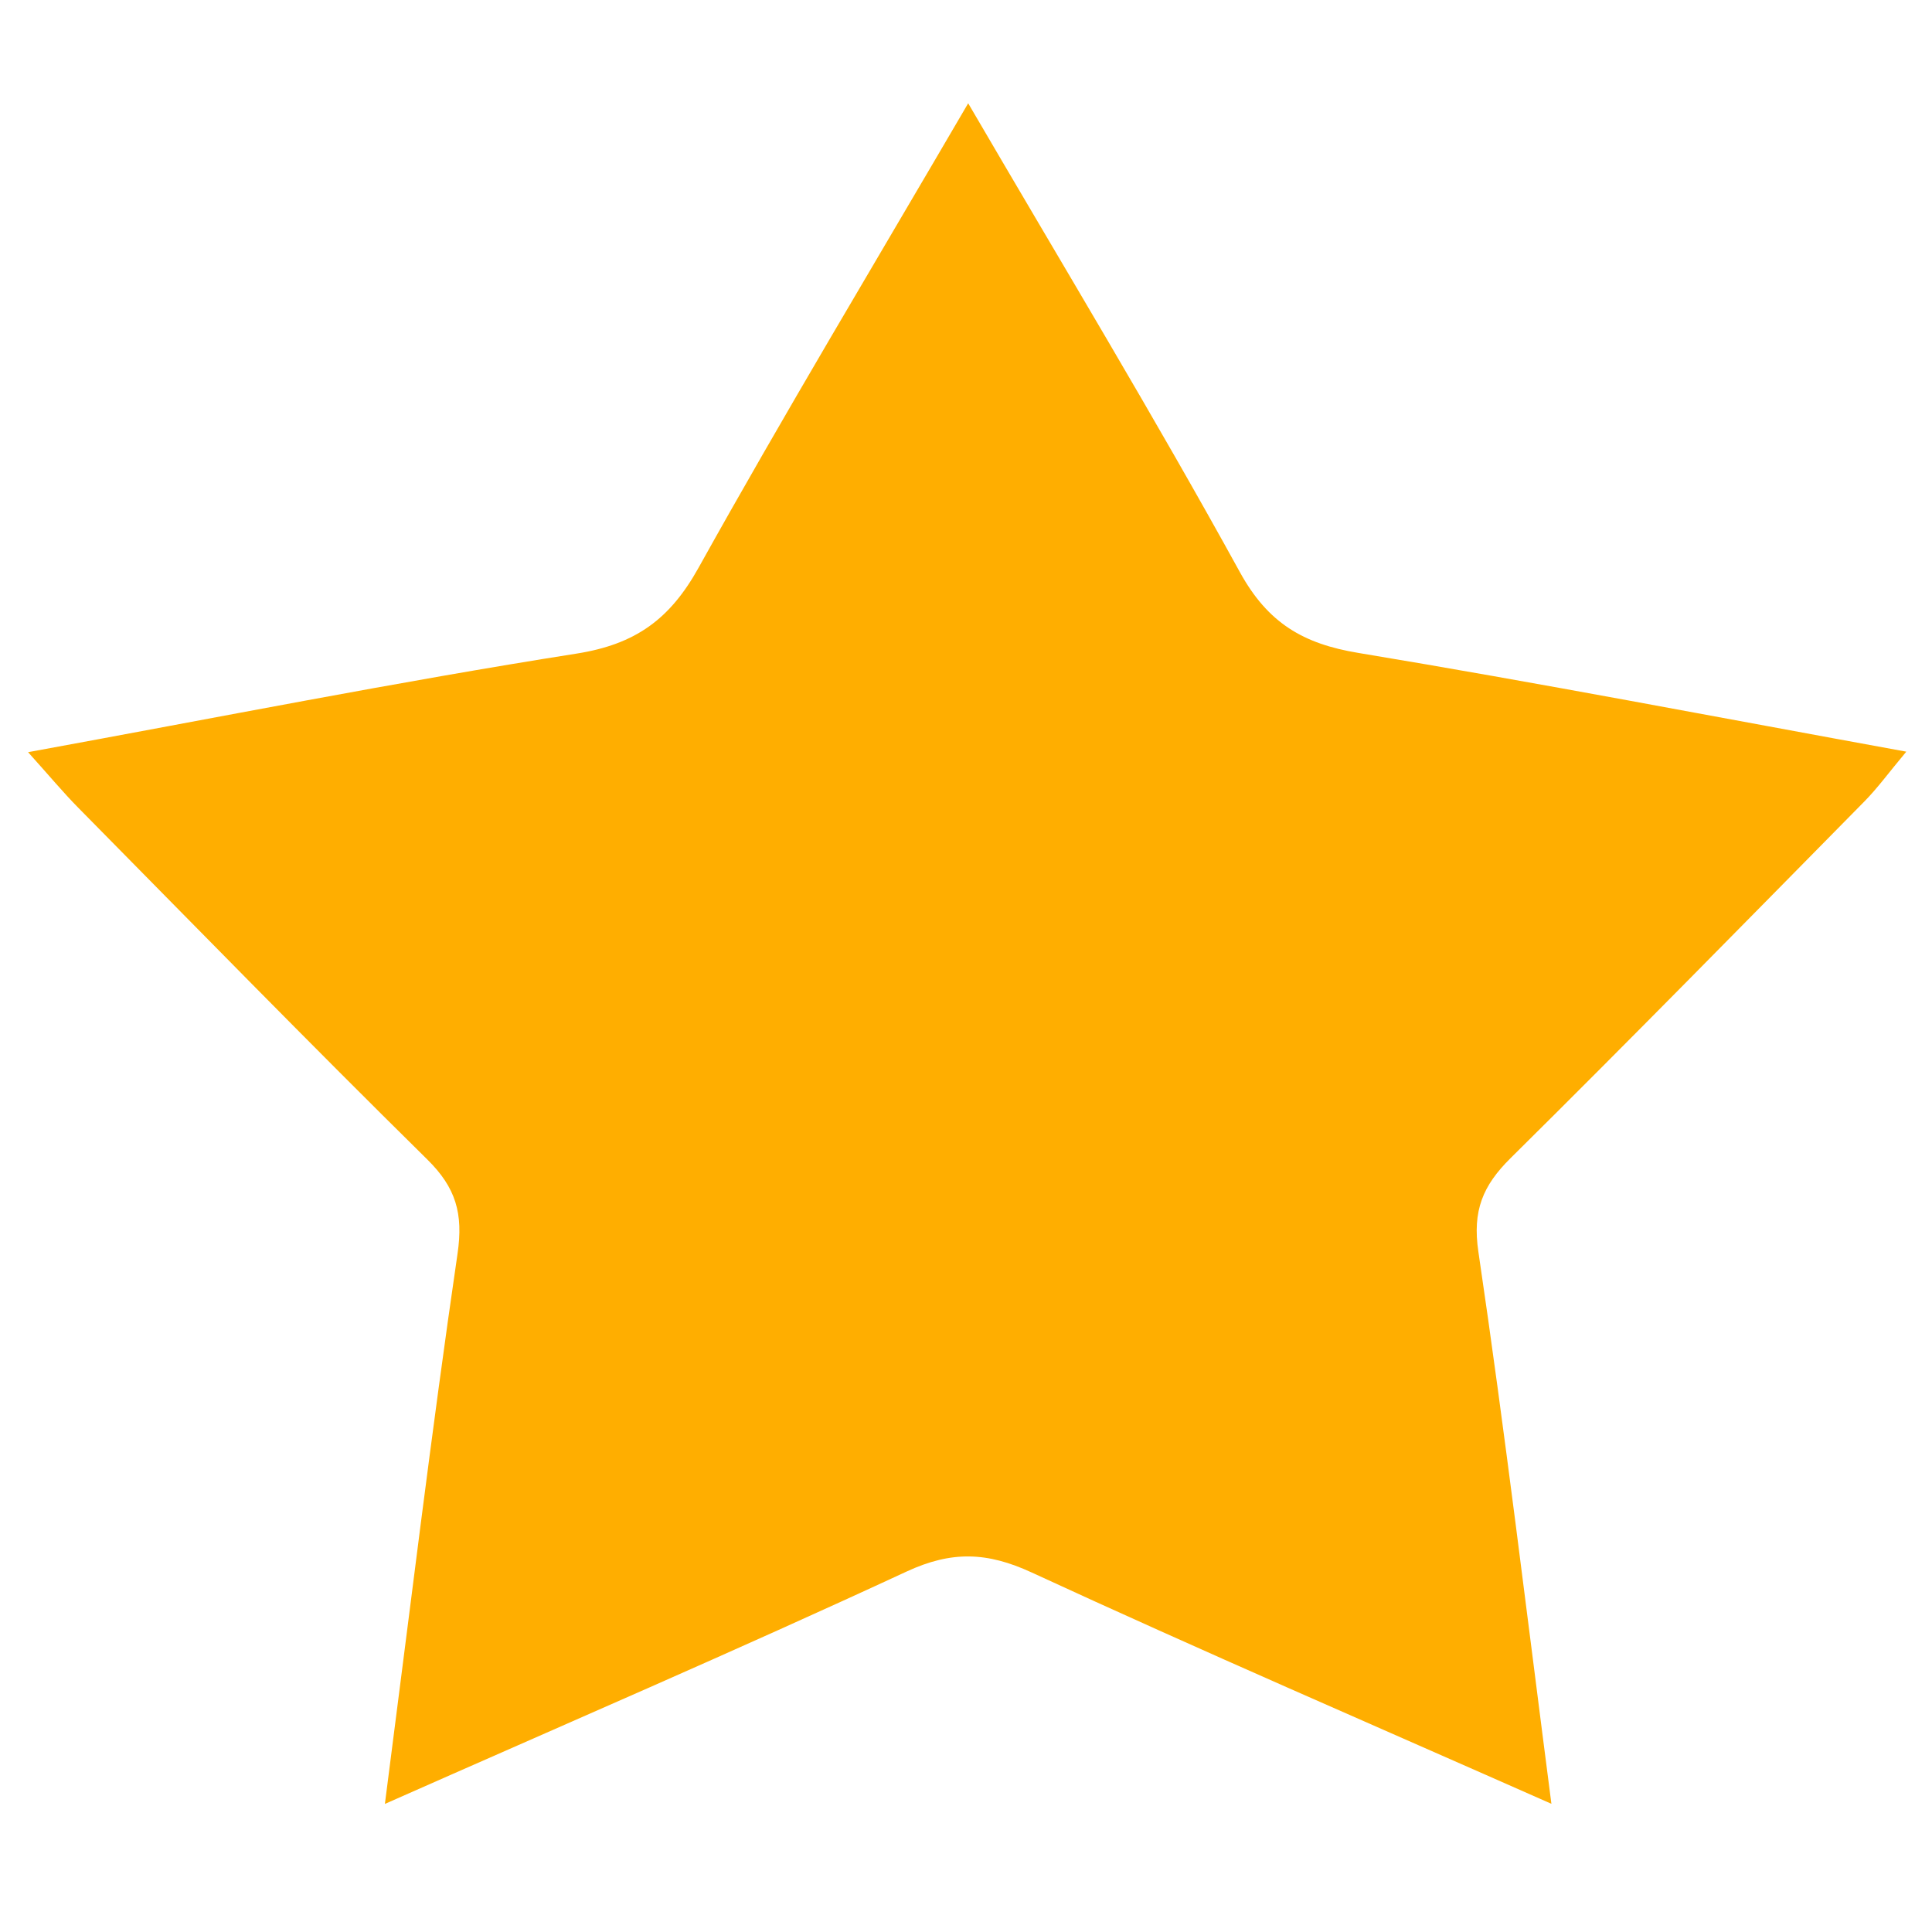<?xml version="1.0" standalone="no"?><!DOCTYPE svg PUBLIC "-//W3C//DTD SVG 1.1//EN" "http://www.w3.org/Graphics/SVG/1.1/DTD/svg11.dtd"><svg t="1481709784789" class="icon" style="" viewBox="0 0 1024 1024" version="1.1" xmlns="http://www.w3.org/2000/svg" p-id="1021" xmlns:xlink="http://www.w3.org/1999/xlink" width="24" height="24"><defs><style type="text/css"></style></defs><path d="M204.001 956.113c13.216-101.931 24.633-196.977 38.505-291.657 3.118-21.272-0.898-34.994-16.013-49.89-62.394-61.483-123.592-124.186-185.116-186.549-7.889-8-15.09-16.672-26.496-29.348 100.71-18.405 195.365-37.235 290.623-52.234 31.383-4.939 49.574-18.254 64.736-45.504 45.373-81.519 93.48-161.511 142.919-246.194 49.716 85.203 98.585 165.904 144.001 248.498 14.875 27.071 33.641 37.998 62.716 42.812 95.313 15.791 190.207 34.071 290.499 52.345-9.36 11.197-15.237 19.315-22.188 26.363C925.865 487.993 863.725 551.425 800.605 613.866c-14.729 14.576-20.251 27.827-17.033 49.584 14.153 95.742 25.643 191.878 38.705 292.606-94.623-41.875-185.563-81.088-275.442-122.598-23.615-10.906-42.388-11.607-66.353-0.492C390.514 874.685 299.382 913.888 204.001 956.113z" p-id="1022" fill="#ffae00"></path></svg>